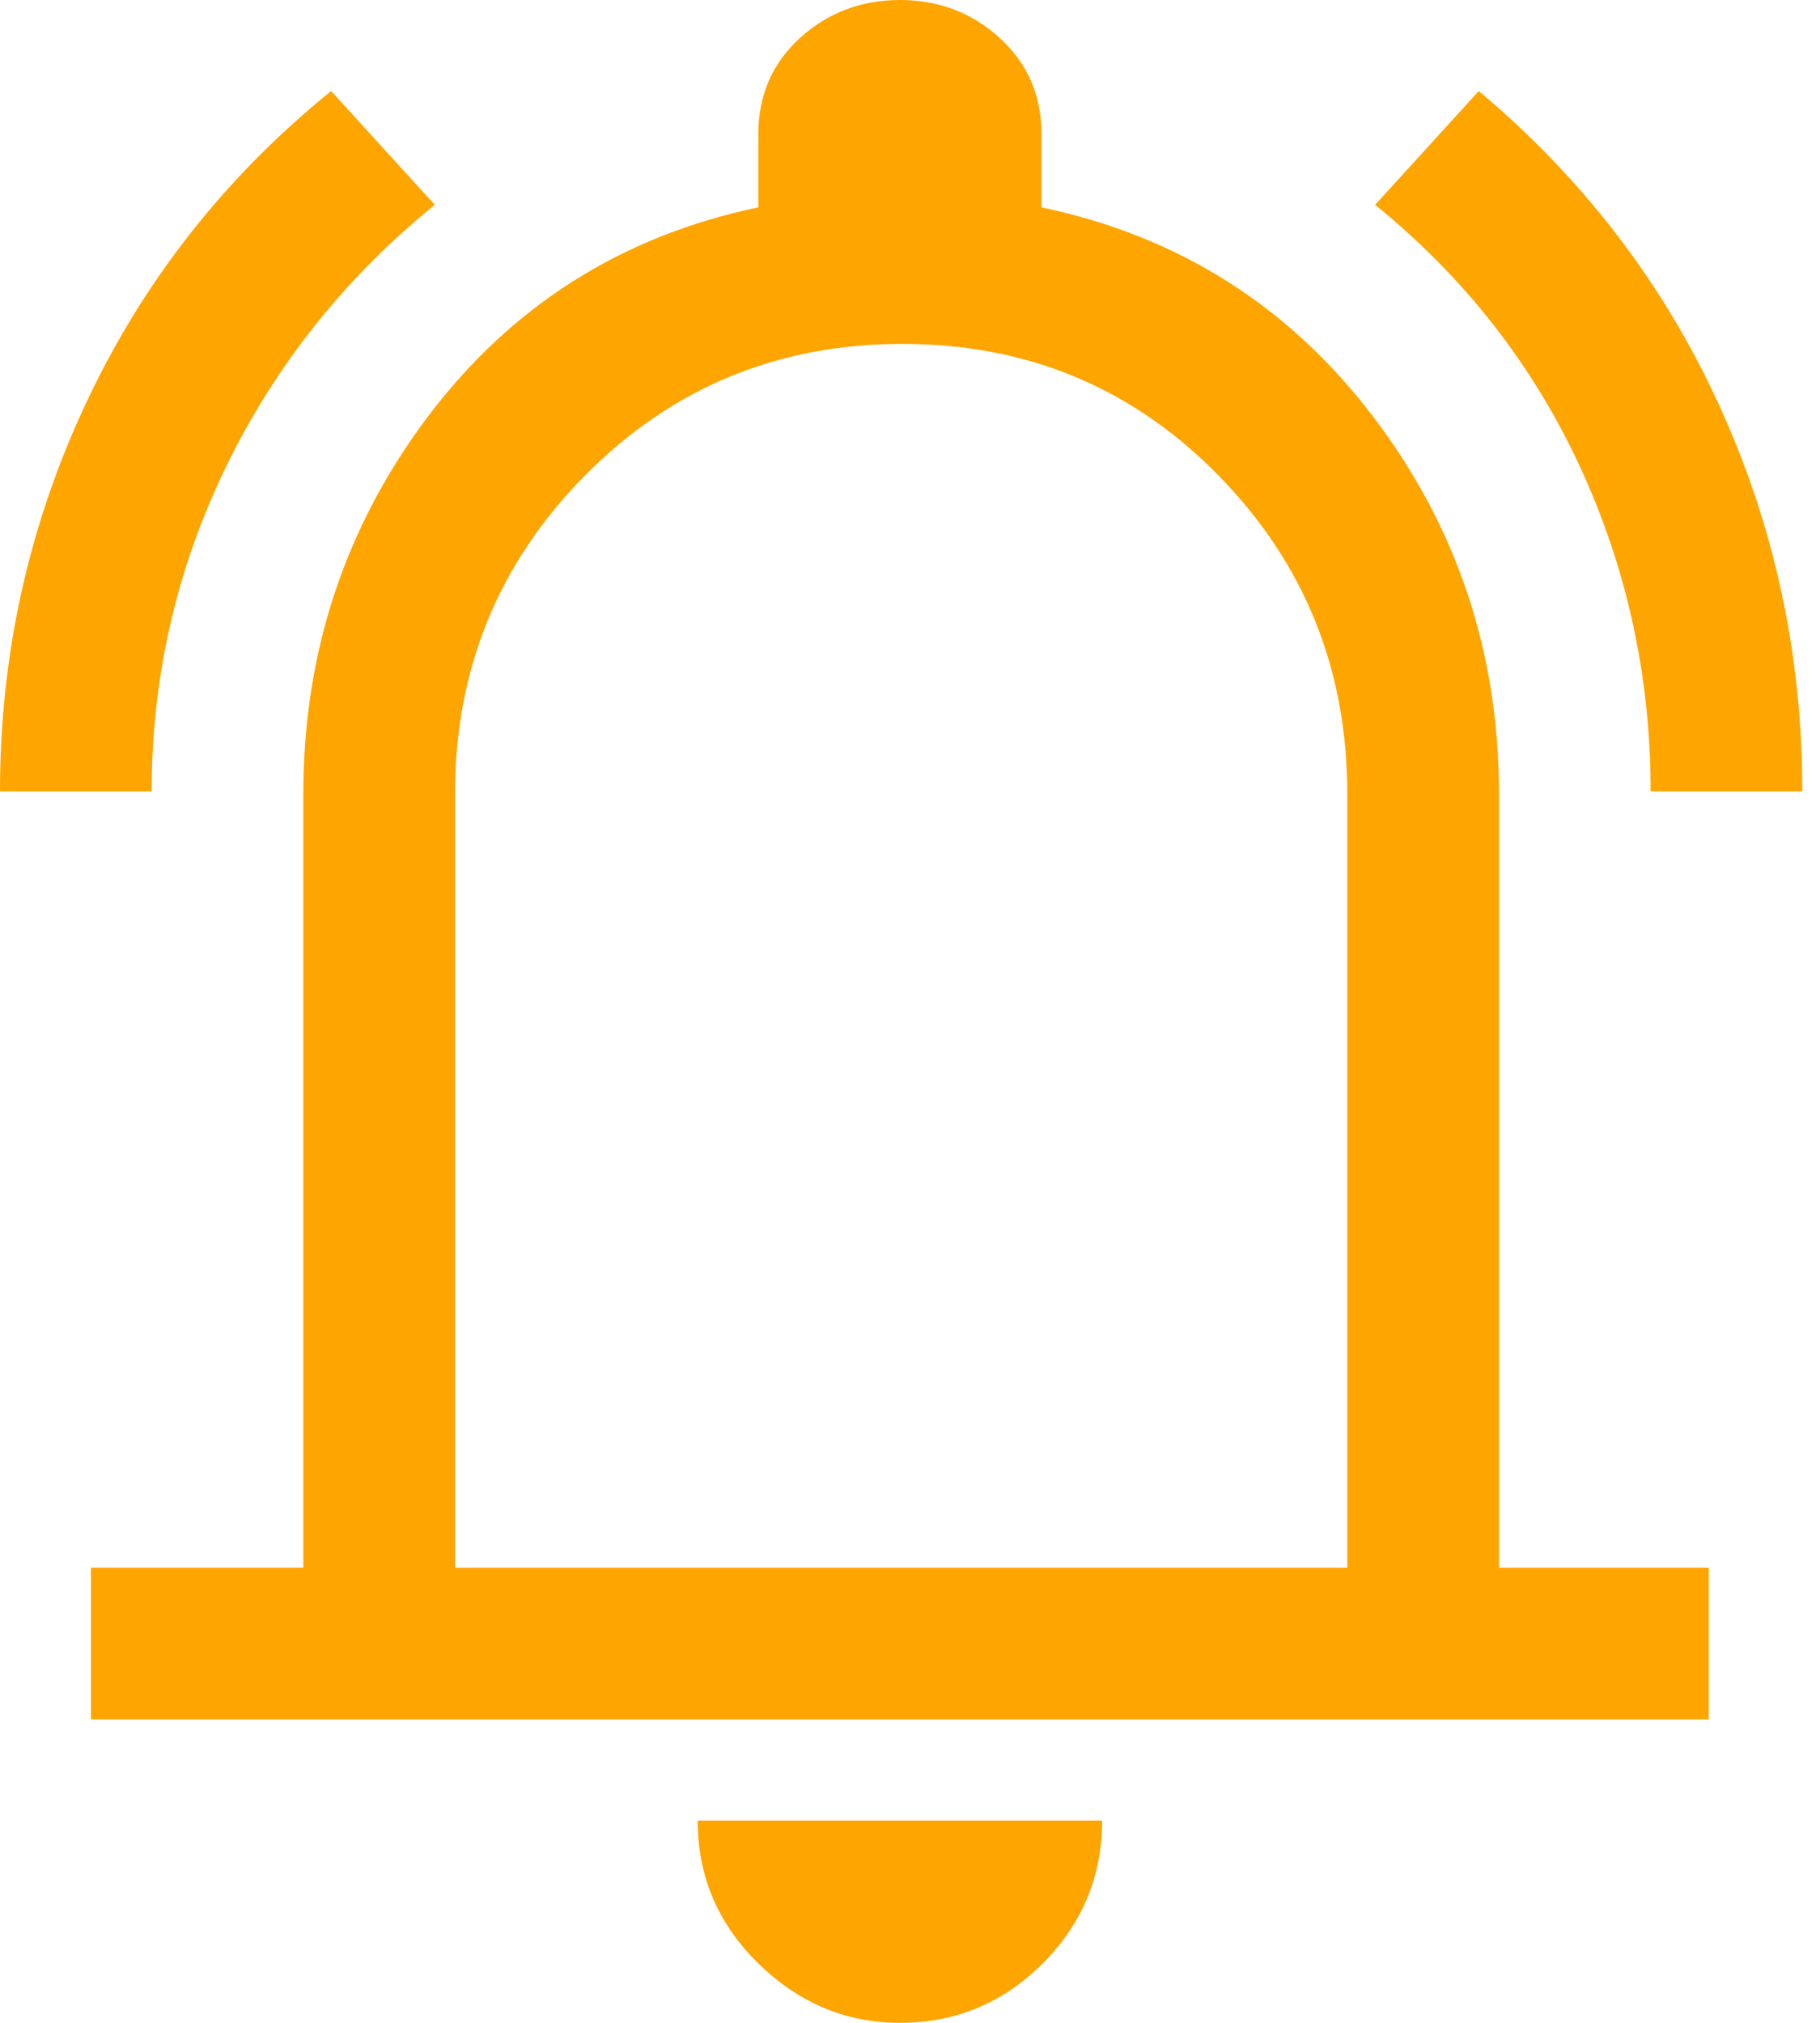 <svg width="18" height="20" viewBox="0 0 18 20" fill="none" xmlns="http://www.w3.org/2000/svg">
<path d="M0 7.825C0 6.475 0.283 5.196 0.85 3.987C1.417 2.779 2.225 1.75 3.275 0.9L4.3 2.025C3.417 2.742 2.729 3.604 2.237 4.612C1.746 5.621 1.5 6.692 1.5 7.825H0ZM16.325 7.825C16.325 6.692 16.092 5.621 15.625 4.612C15.158 3.604 14.483 2.742 13.6 2.025L14.625 0.9C15.658 1.767 16.45 2.8 17 4C17.55 5.2 17.825 6.475 17.825 7.825H16.325ZM0.9 17V15.5H3V7.85C3 6.45 3.413 5.204 4.237 4.112C5.062 3.021 6.15 2.333 7.5 2.05V1.325C7.5 0.942 7.638 0.625 7.912 0.375C8.188 0.125 8.517 0 8.9 0C9.283 0 9.613 0.125 9.887 0.375C10.162 0.625 10.3 0.942 10.3 1.325V2.05C11.65 2.333 12.742 3.021 13.575 4.112C14.408 5.204 14.825 6.45 14.825 7.85V15.5H16.9V17H0.9ZM8.9 20C8.367 20 7.9 19.804 7.5 19.413C7.1 19.021 6.9 18.55 6.9 18H10.9C10.9 18.55 10.704 19.021 10.312 19.413C9.921 19.804 9.45 20 8.9 20ZM4.5 15.5H13.325V7.85C13.325 6.617 12.9 5.567 12.05 4.7C11.2 3.833 10.158 3.4 8.925 3.4C7.692 3.4 6.646 3.833 5.787 4.7C4.929 5.567 4.5 6.617 4.5 7.85V15.5Z" fill="#FFA500"/>
</svg>

